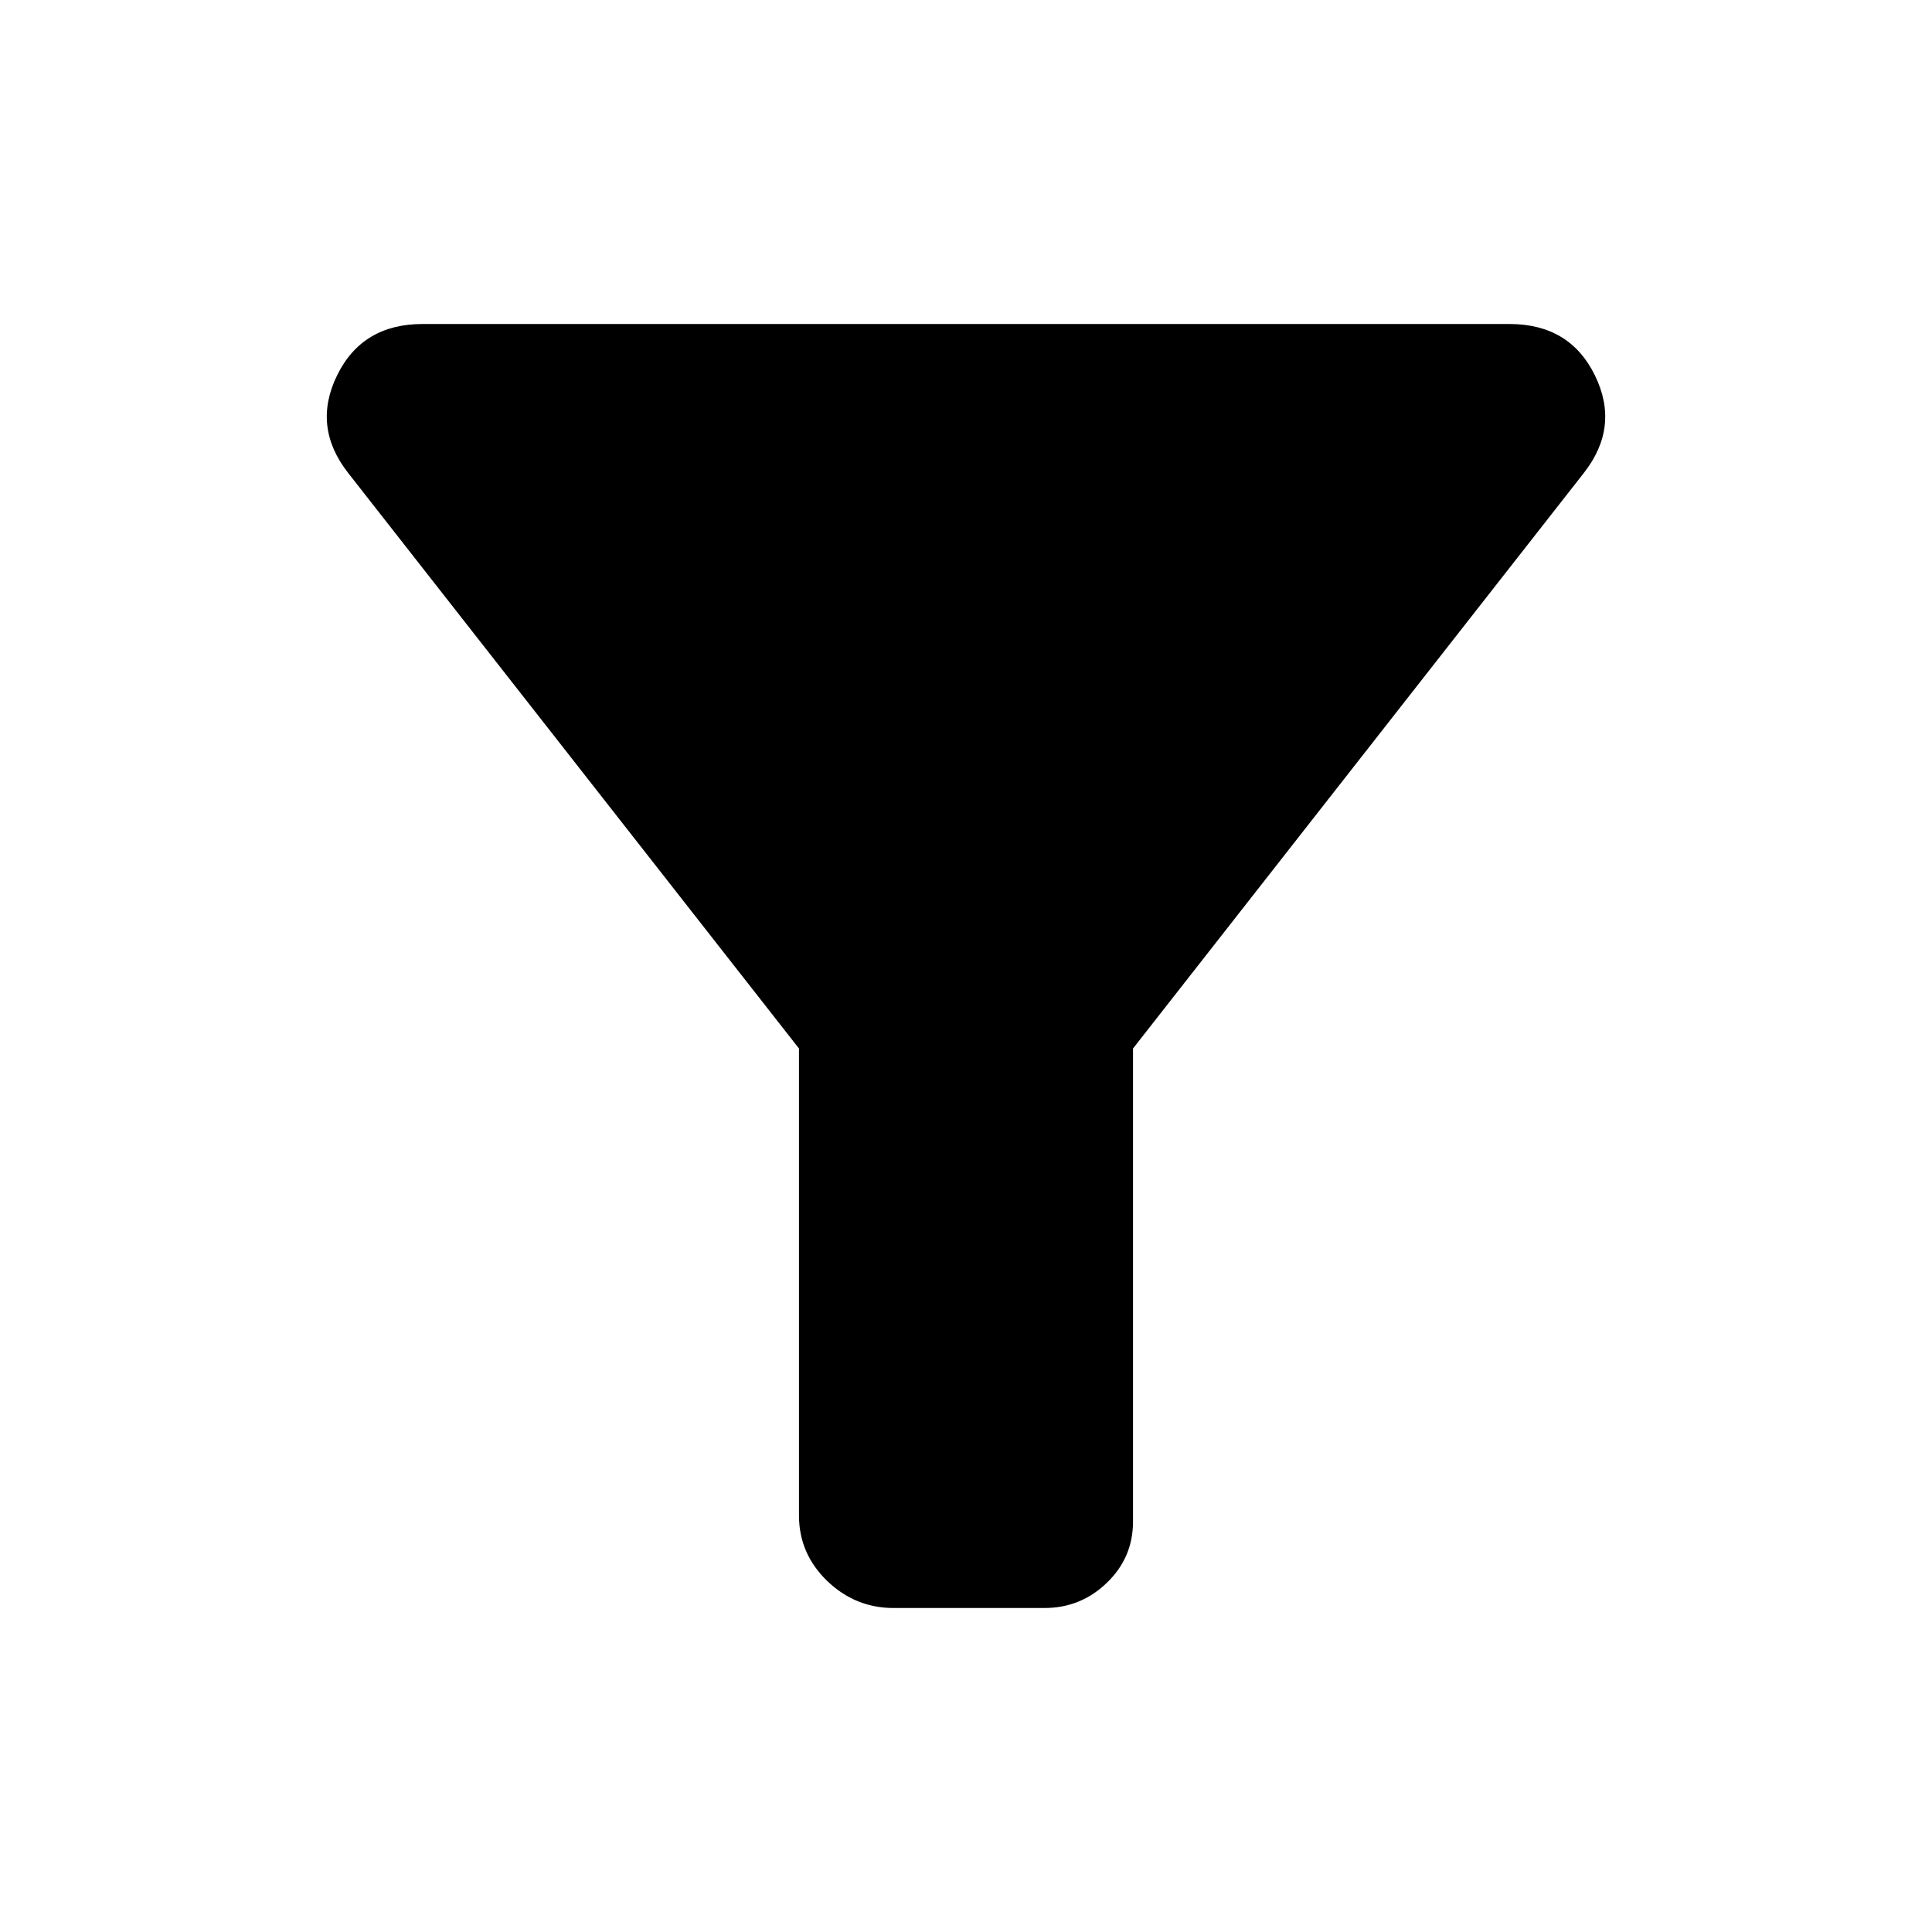 <svg xmlns="http://www.w3.org/2000/svg" height="20" width="20"><path d="M11.729 10.854v4.896q0 .375-.271.635-.27.261-.646.261H9.25q-.396 0-.688-.281-.291-.282-.291-.677v-4.834L3.604 4.896q-.375-.479-.114-1.011.26-.531.885-.531h11.25q.625 0 .885.531.261.532-.114 1.011Z"/></svg>